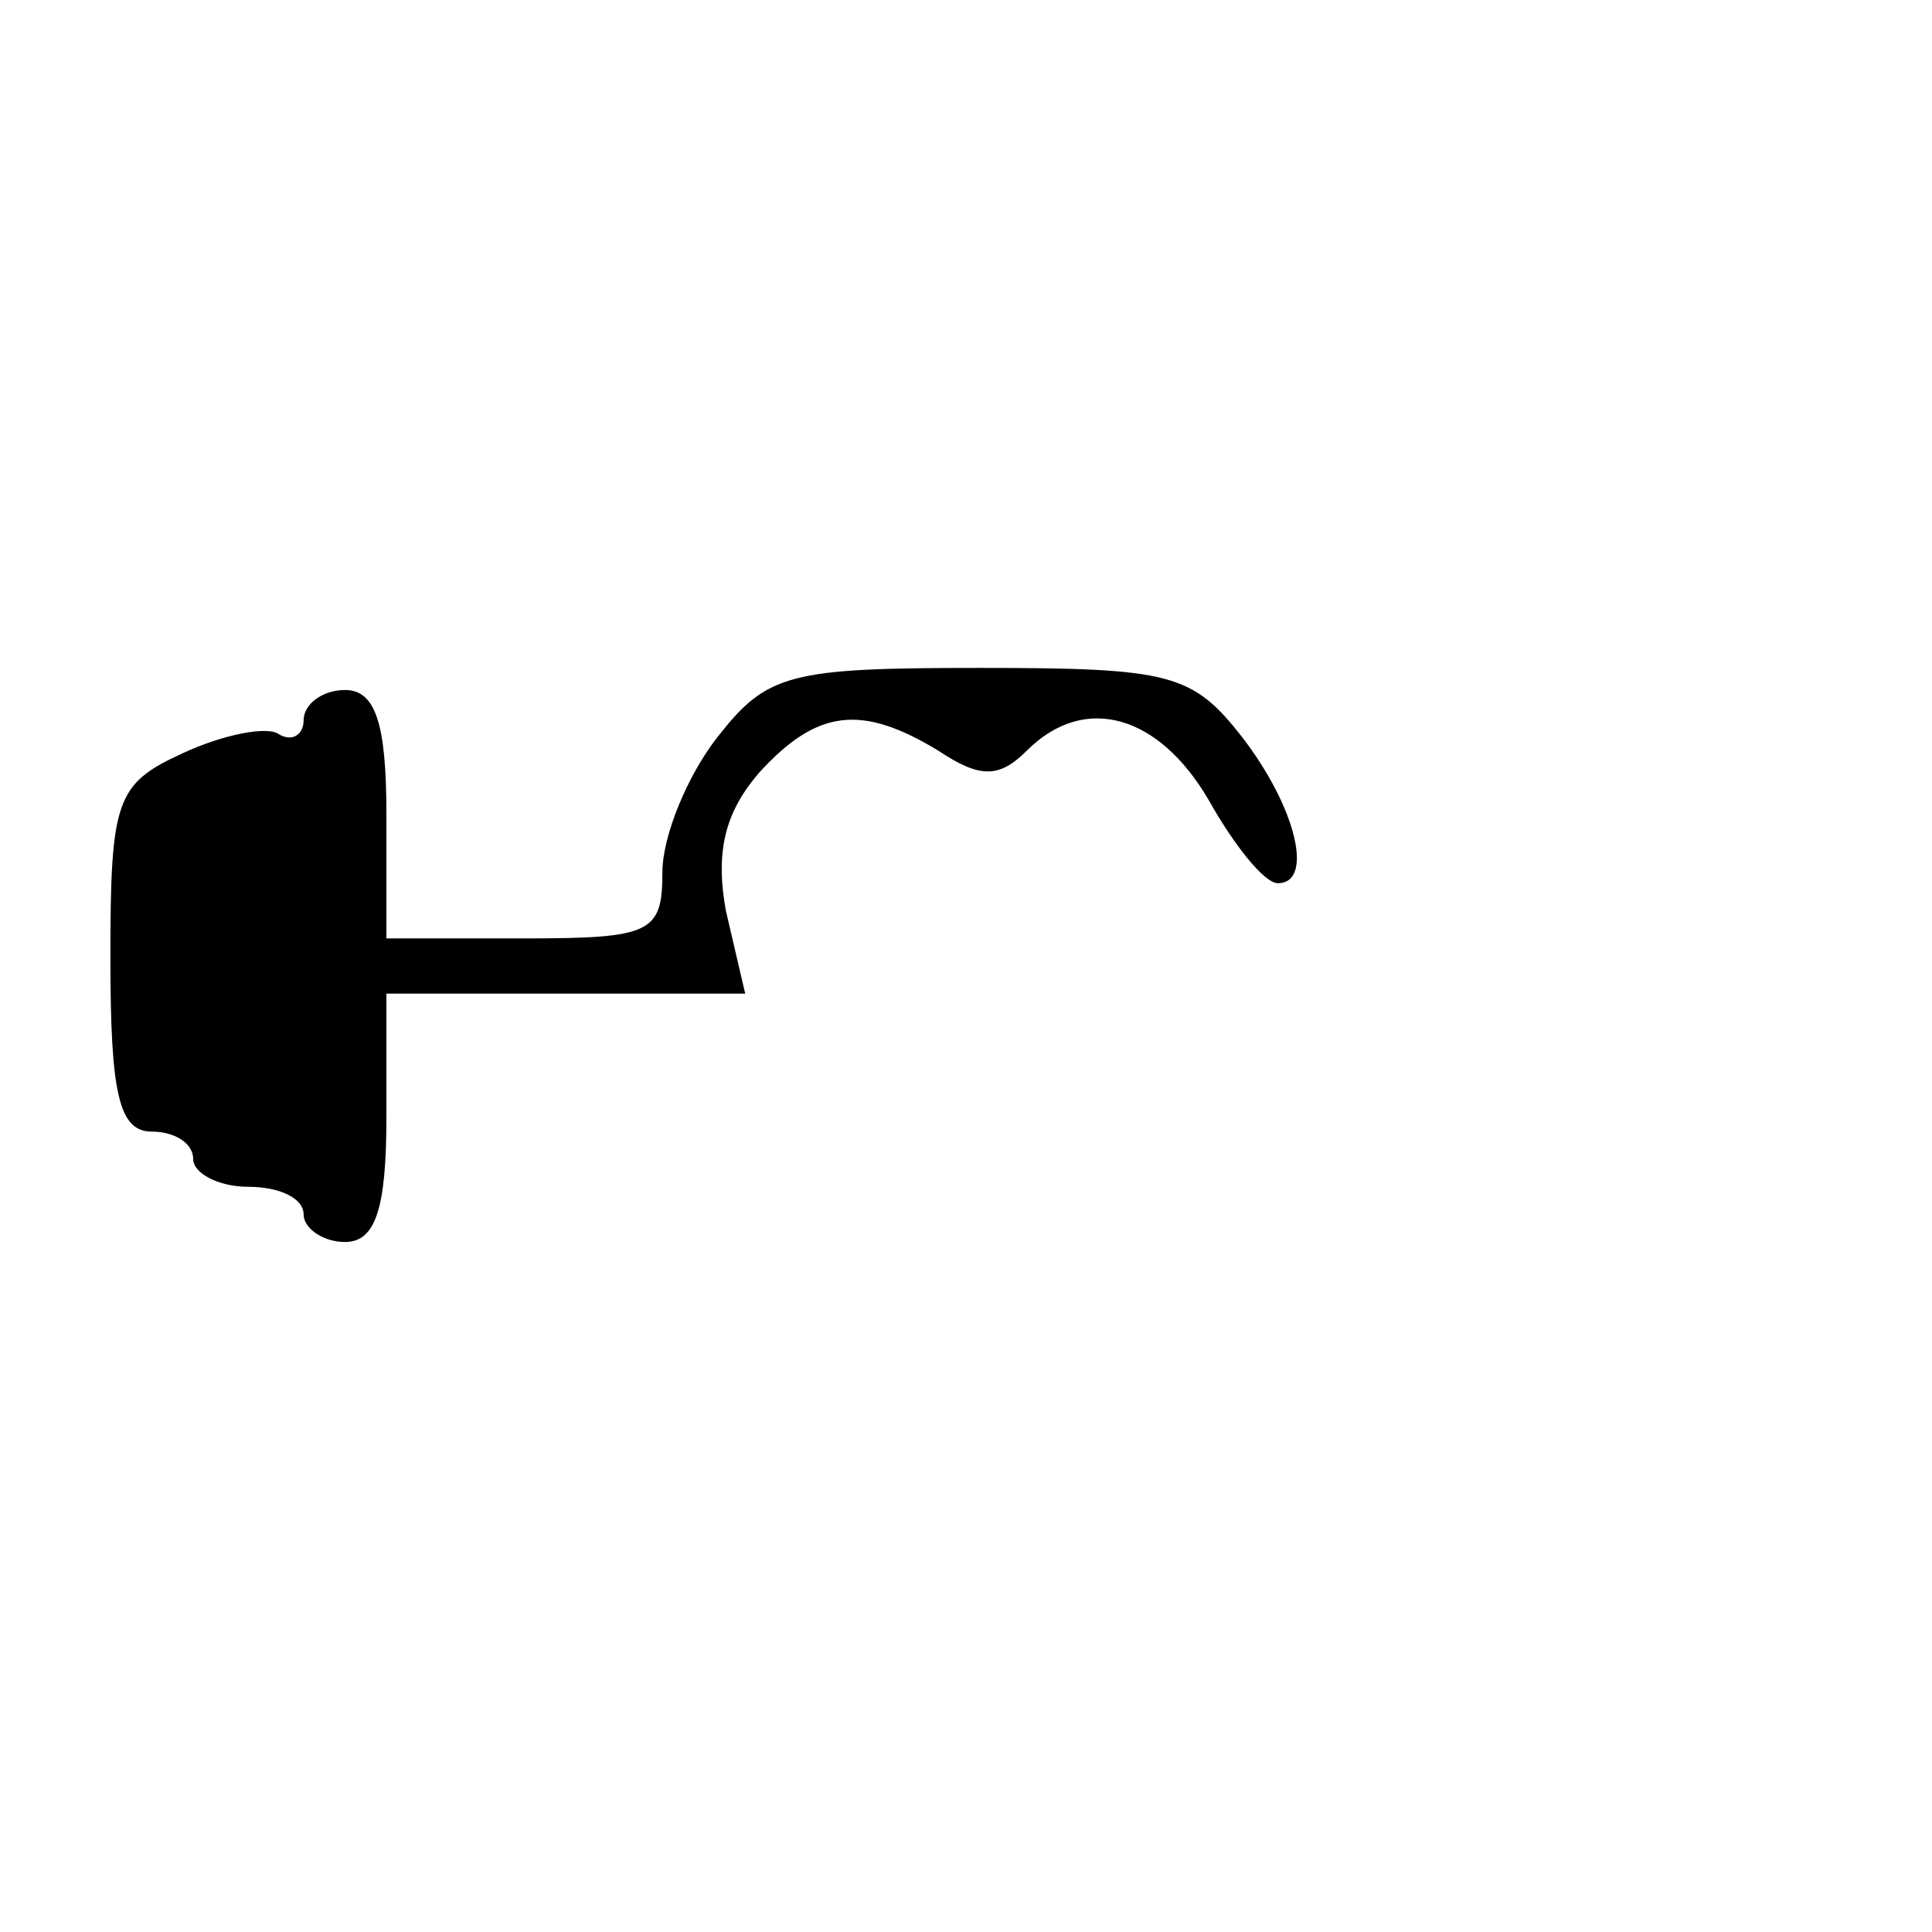 <?xml version="1.0" standalone="no"?>
<!DOCTYPE svg PUBLIC "-//W3C//DTD SVG 20010904//EN"
 "http://www.w3.org/TR/2001/REC-SVG-20010904/DTD/svg10.dtd">
<svg version="1.0" xmlns="http://www.w3.org/2000/svg"
 width="70pt" height="70pt" viewBox="0 0 70 70"
 preserveAspectRatio="xMidYMid meet">
<g transform="translate(0,70) scale(0.1,-0.1)"
fill="#000000" stroke="none">
<path d="M260 433 c-11 -14 -20 -36 -20 -49 0 -22 -4 -24 -50 -24 l-50 0 0 45
c0 33 -4 45 -15 45 -8 0 -15 -5 -15 -11 0 -5 -4 -8 -9 -5 -4 3 -20 0 -35 -7
-24 -11 -26 -17 -26 -74 0 -49 3 -63 15 -63 8 0 15 -4 15 -10 0 -5 9 -10 20
-10 11 0 20 -4 20 -10 0 -5 7 -10 15 -10 11 0 15 12 15 45 l0 45 65 0 65 0 -7
30 c-4 22 0 36 12 50 21 23 37 25 65 8 15 -10 22 -10 32 0 21 21 48 13 66 -18
9 -16 20 -30 25 -30 13 0 7 27 -13 53 -18 23 -26 25 -95 25 -69 0 -77 -2 -95
-25z"/>
</g>
</svg>
